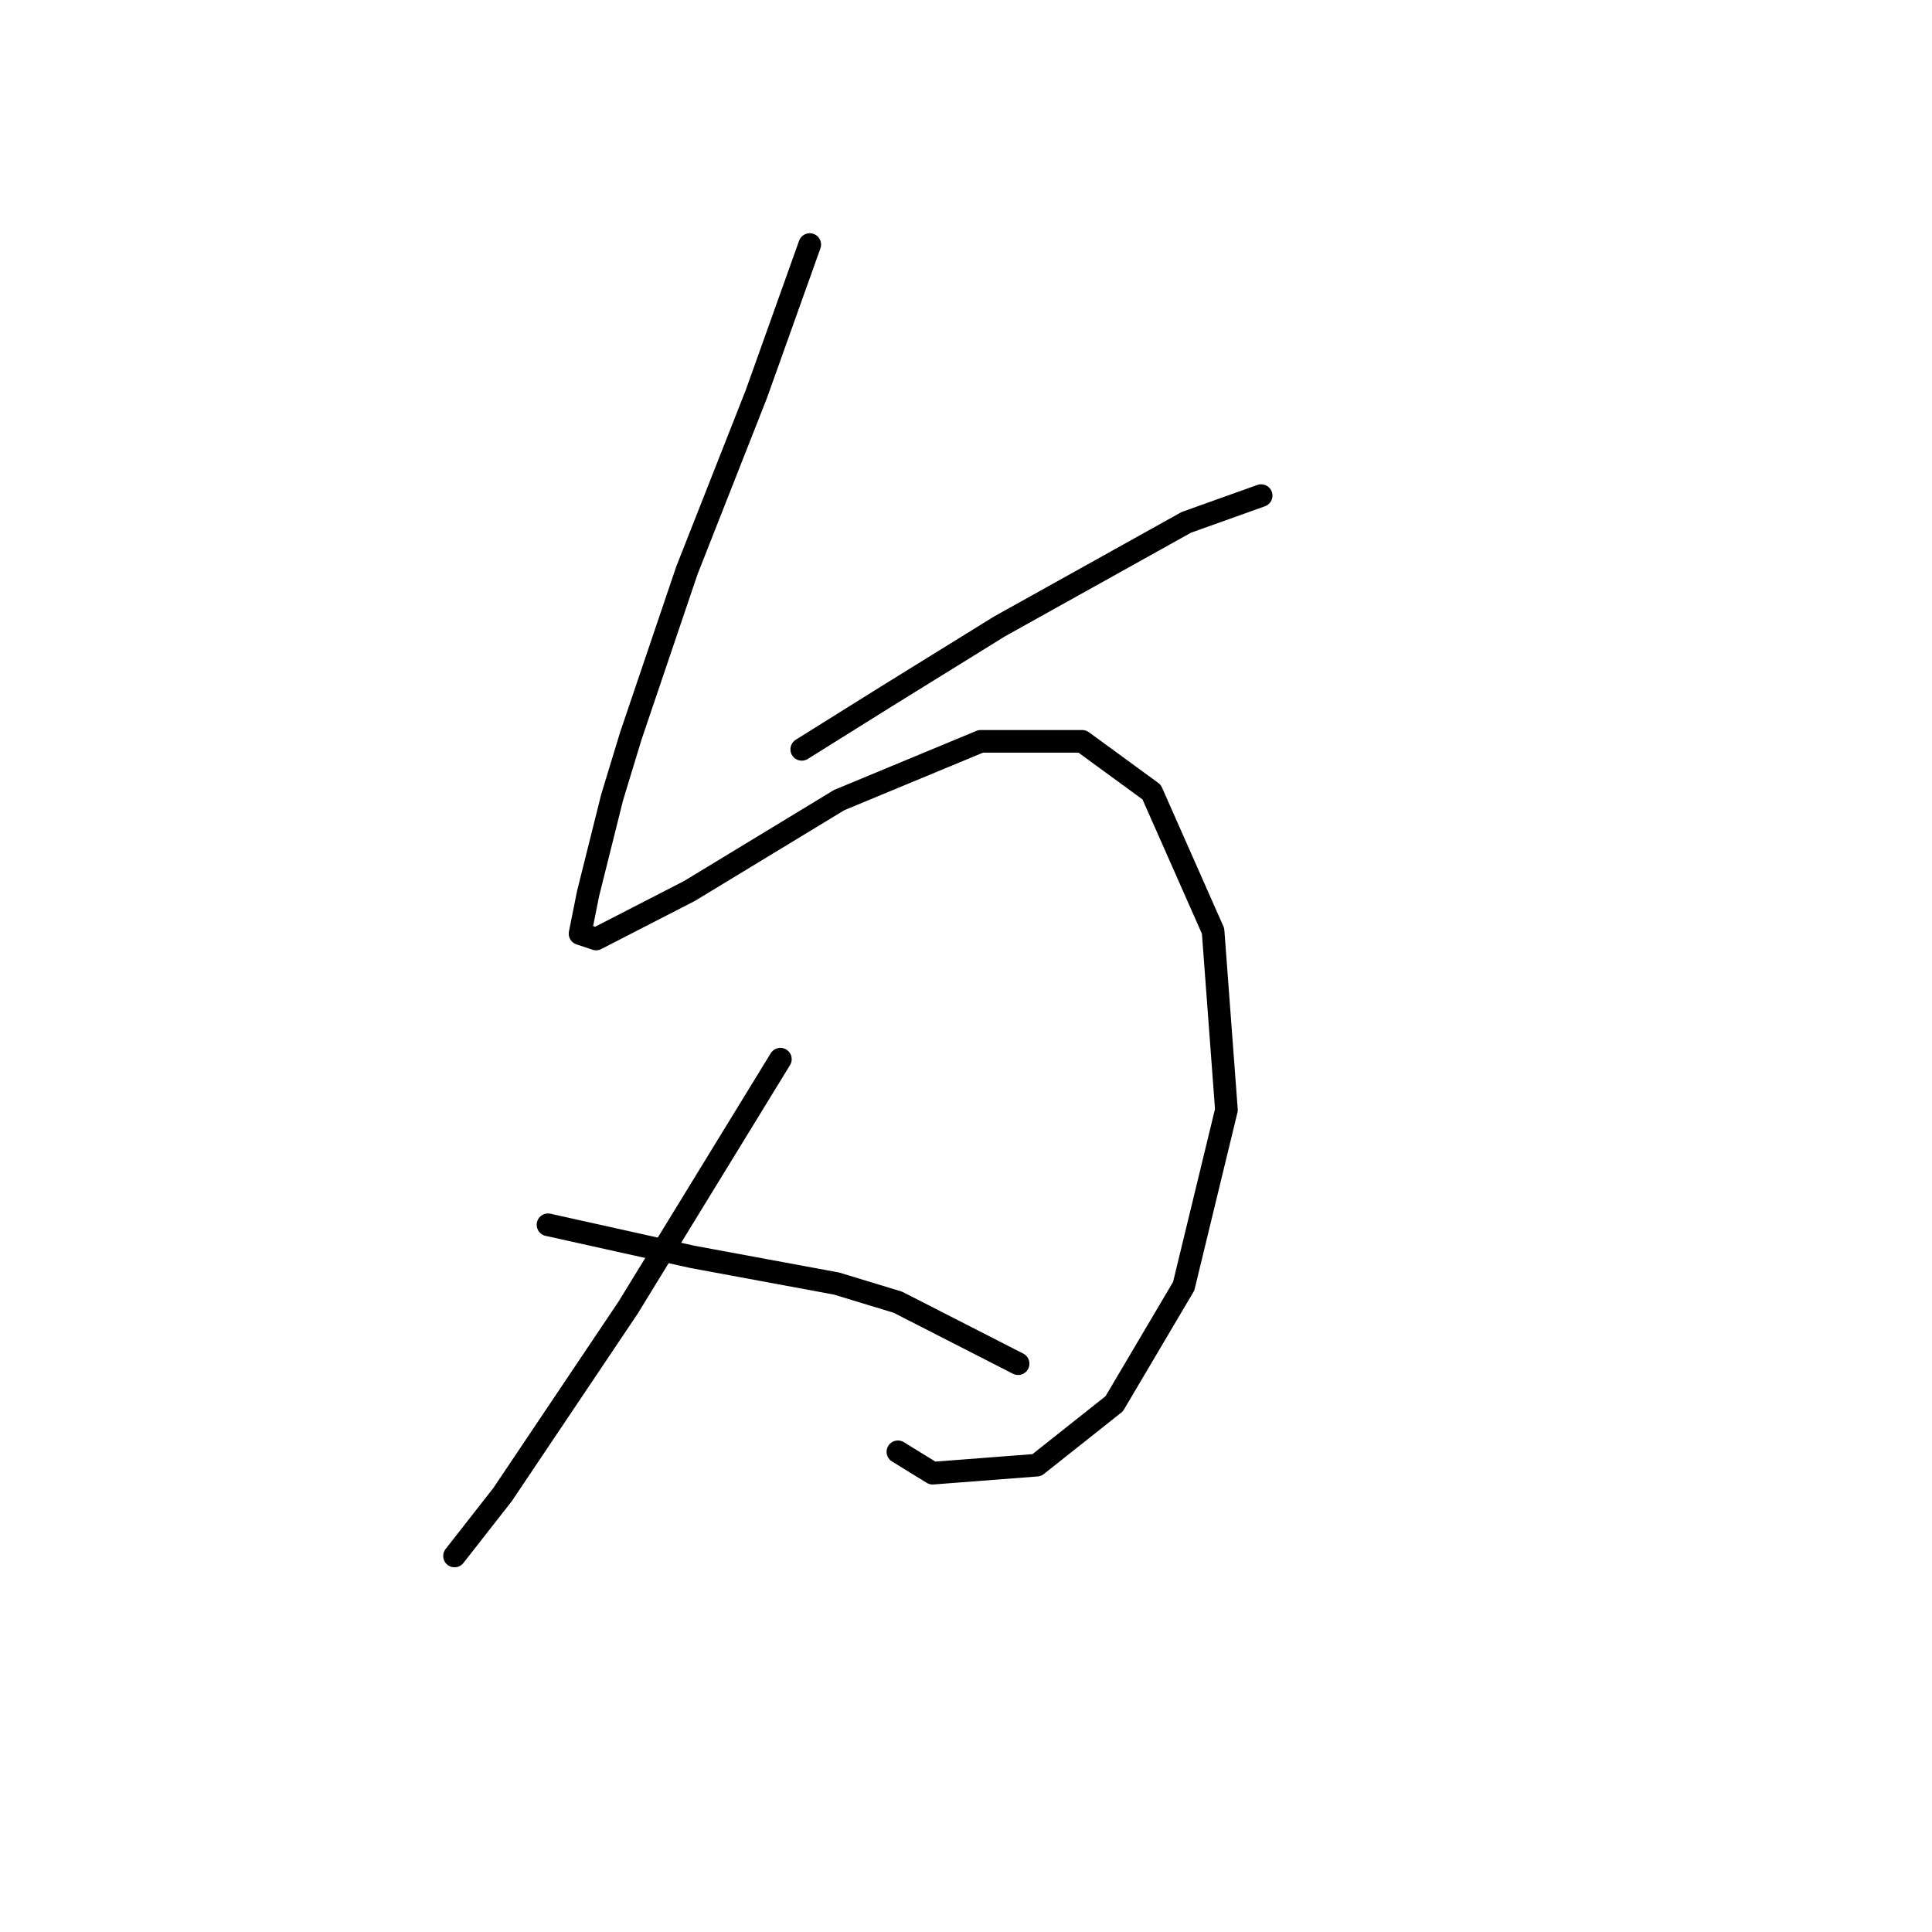 <?xml version="1.0" standalone="no"?>
    <svg width="256" height="256" xmlns="http://www.w3.org/2000/svg" version="1.1">
    <polyline stroke="black" stroke-width="3" stroke-linecap="round" fill="transparent" stroke-linejoin="round" points="107.297 32.404 103.758 42.314 100.219 52.223 91.018 75.581 83.585 97.524 81.108 105.664 77.923 118.405 76.861 123.713 78.985 124.421 91.371 118.051 111.191 106.018 129.948 98.232 143.397 98.232 152.598 104.956 160.738 123.359 162.508 147.072 156.845 170.43 147.643 186.002 137.38 194.142 123.577 195.204 118.977 192.372 118.977 192.372 " />
        <polyline stroke="black" stroke-width="3" stroke-linecap="round" fill="transparent" stroke-linejoin="round" points="106.236 99.293 111.898 95.754 117.561 92.215 132.425 83.013 157.199 69.211 167.109 65.672 167.109 65.672 " />
        <polyline stroke="black" stroke-width="3" stroke-linecap="round" fill="transparent" stroke-linejoin="round" points="103.404 140.347 96.68 151.319 89.956 162.29 83.232 173.261 66.598 198.035 60.227 206.175 60.227 206.175 " />
        <polyline stroke="black" stroke-width="3" stroke-linecap="round" fill="transparent" stroke-linejoin="round" points="72.614 162.29 82.17 164.413 91.725 166.537 101.281 168.306 110.837 170.076 118.977 172.553 134.903 180.693 134.903 180.693 " />
        </svg>